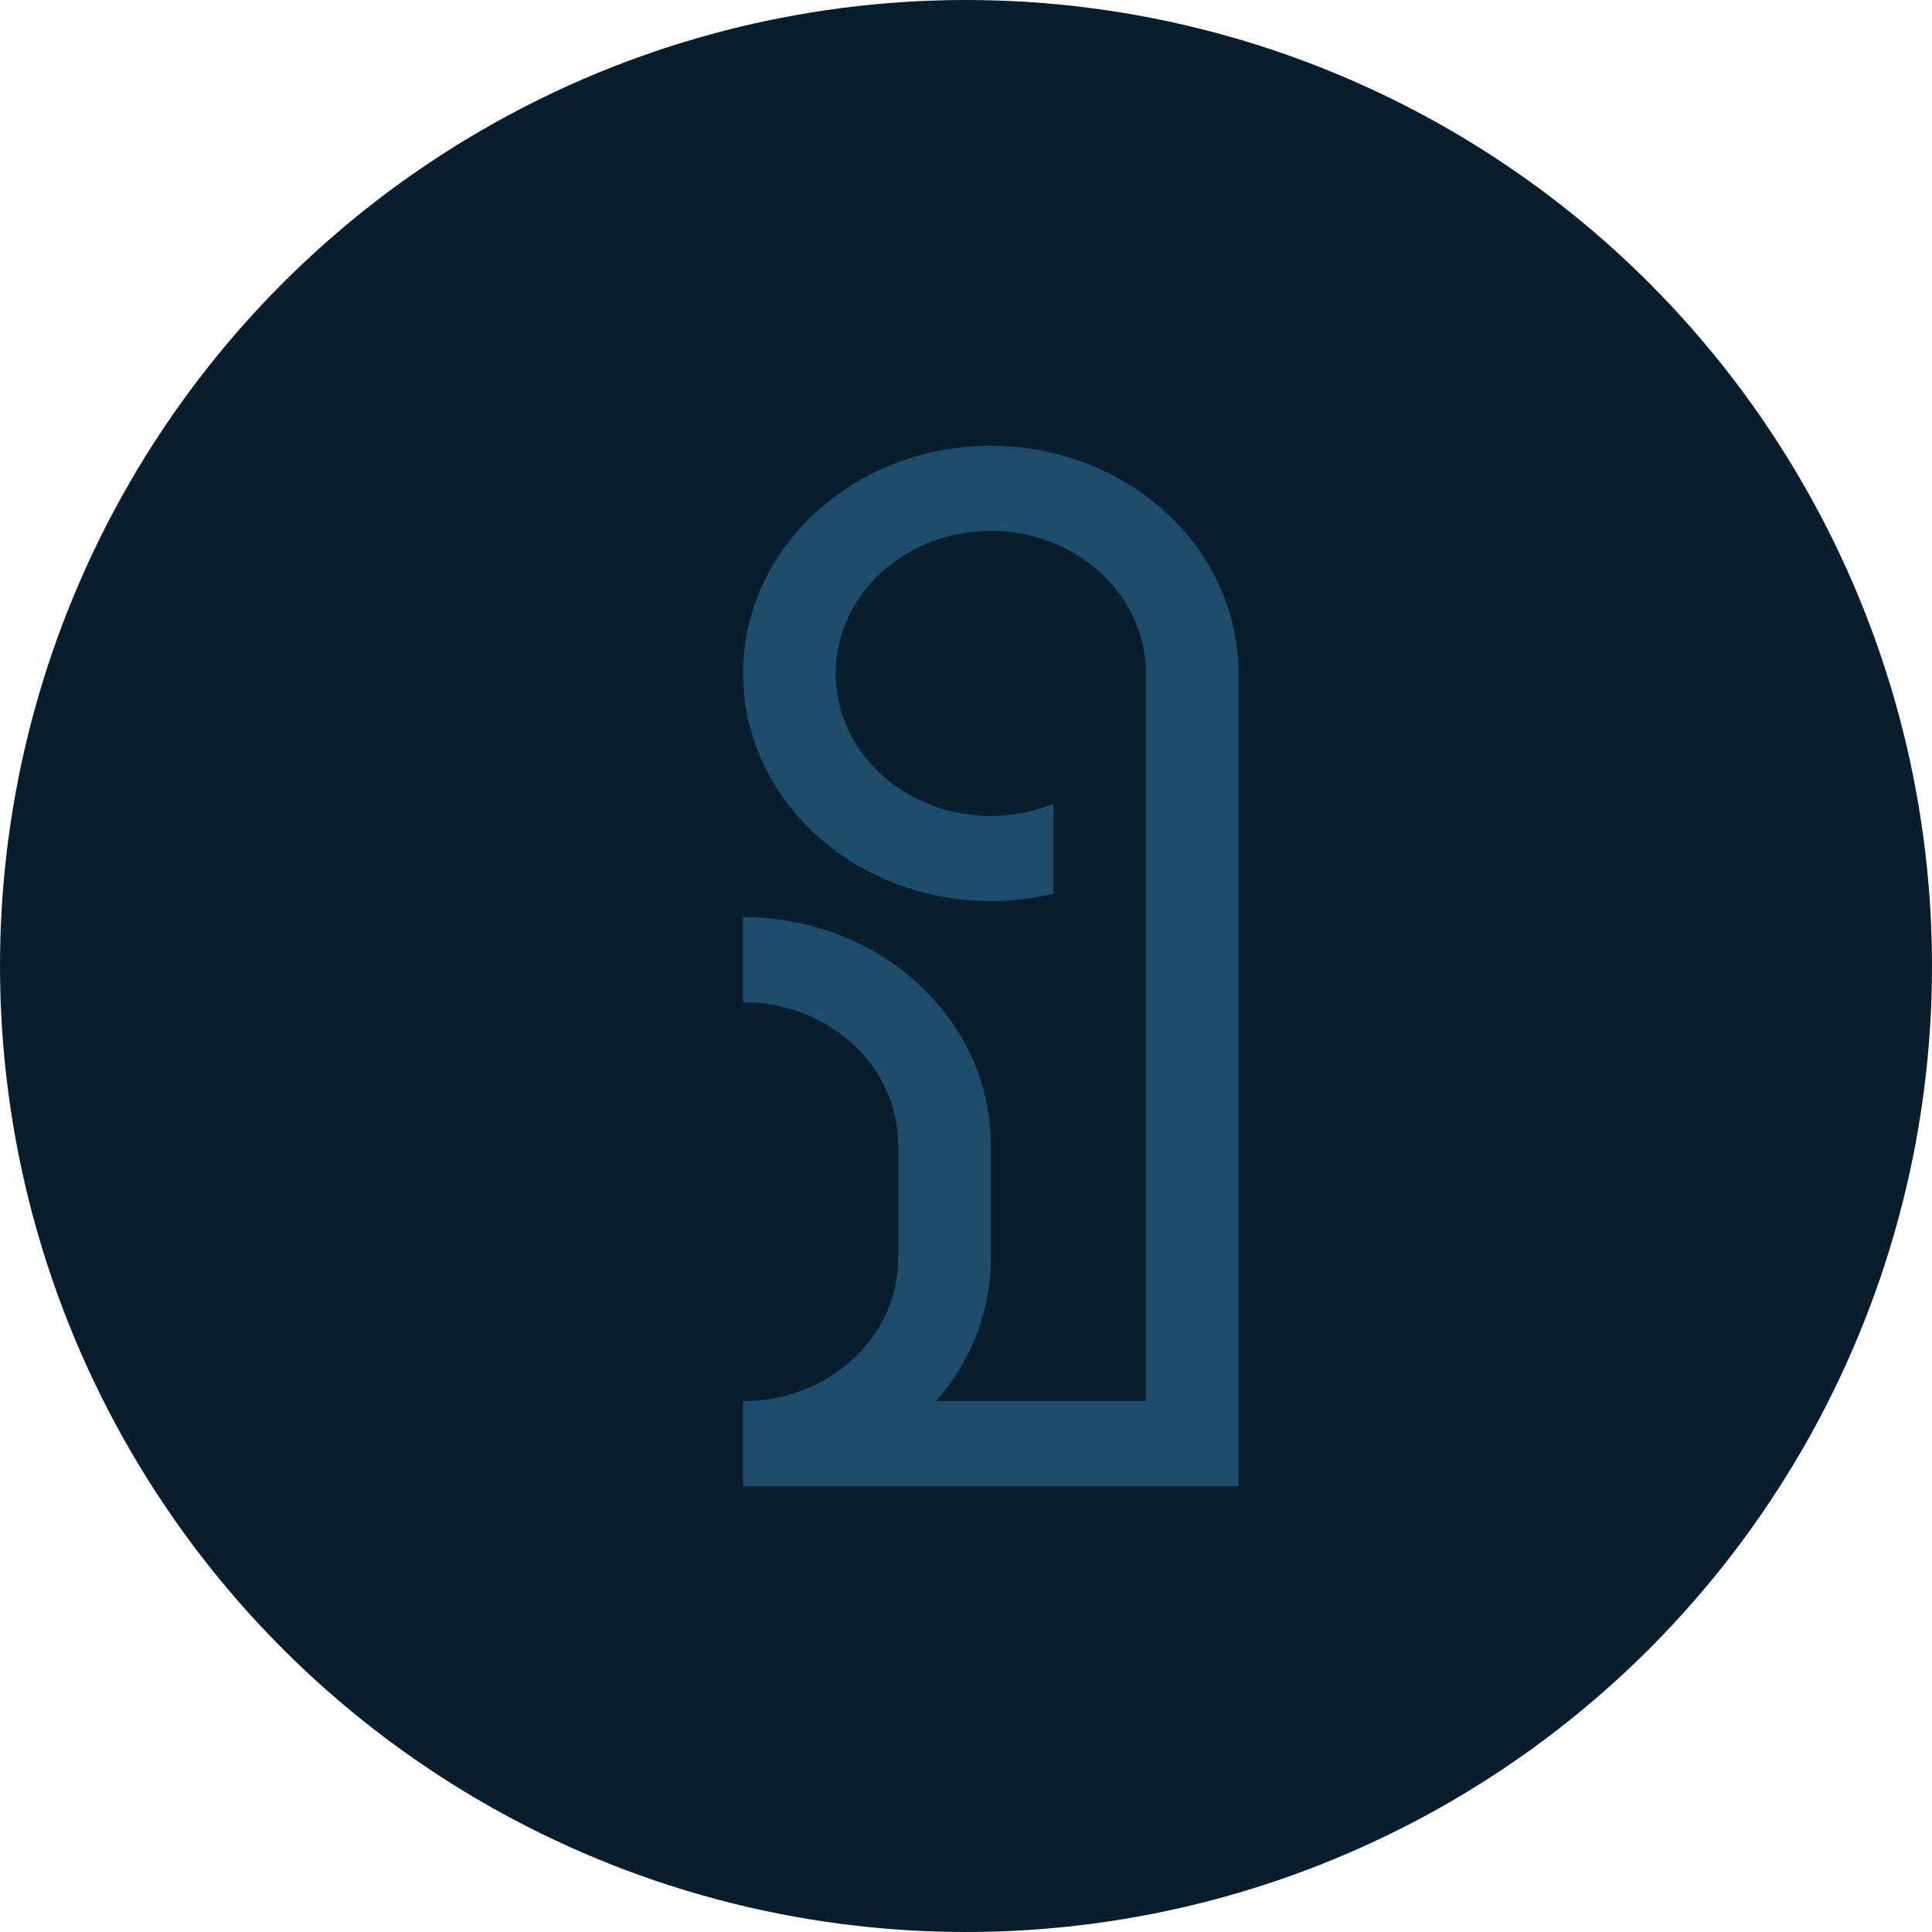 <svg classwidth="39" height="39" viewBox="0 0 39 39" fill="none" xmlns="http://www.w3.org/2000/svg">
<circle cx="19.5" cy="19.5" r="19.5" fill="#081D2D"/>
<path d="M25 13.595V30H15V28.284C16.73 28.284 18.131 26.995 18.131 25.405V23.108C18.131 21.519 16.73 20.23 15 20.23V18.514C16.576 18.514 17.981 19.184 18.896 20.23C18.914 20.25 18.931 20.27 18.947 20.29C19.608 21.069 20 22.046 20 23.108V25.405C20 26.495 19.587 27.497 18.896 28.284H23.131V13.595C23.131 12.005 21.73 10.717 20 10.717C18.27 10.717 16.869 12.005 16.869 13.595C16.869 15.184 18.27 16.472 20 16.472C20.449 16.472 20.877 16.385 21.262 16.227V18.041C20.859 18.138 20.436 18.189 20 18.189C17.238 18.189 15 16.132 15 13.595C15 11.057 17.238 9 20 9C22.762 9 25 11.057 25 13.595Z" fill="#1D4D6B"/>
</svg>
